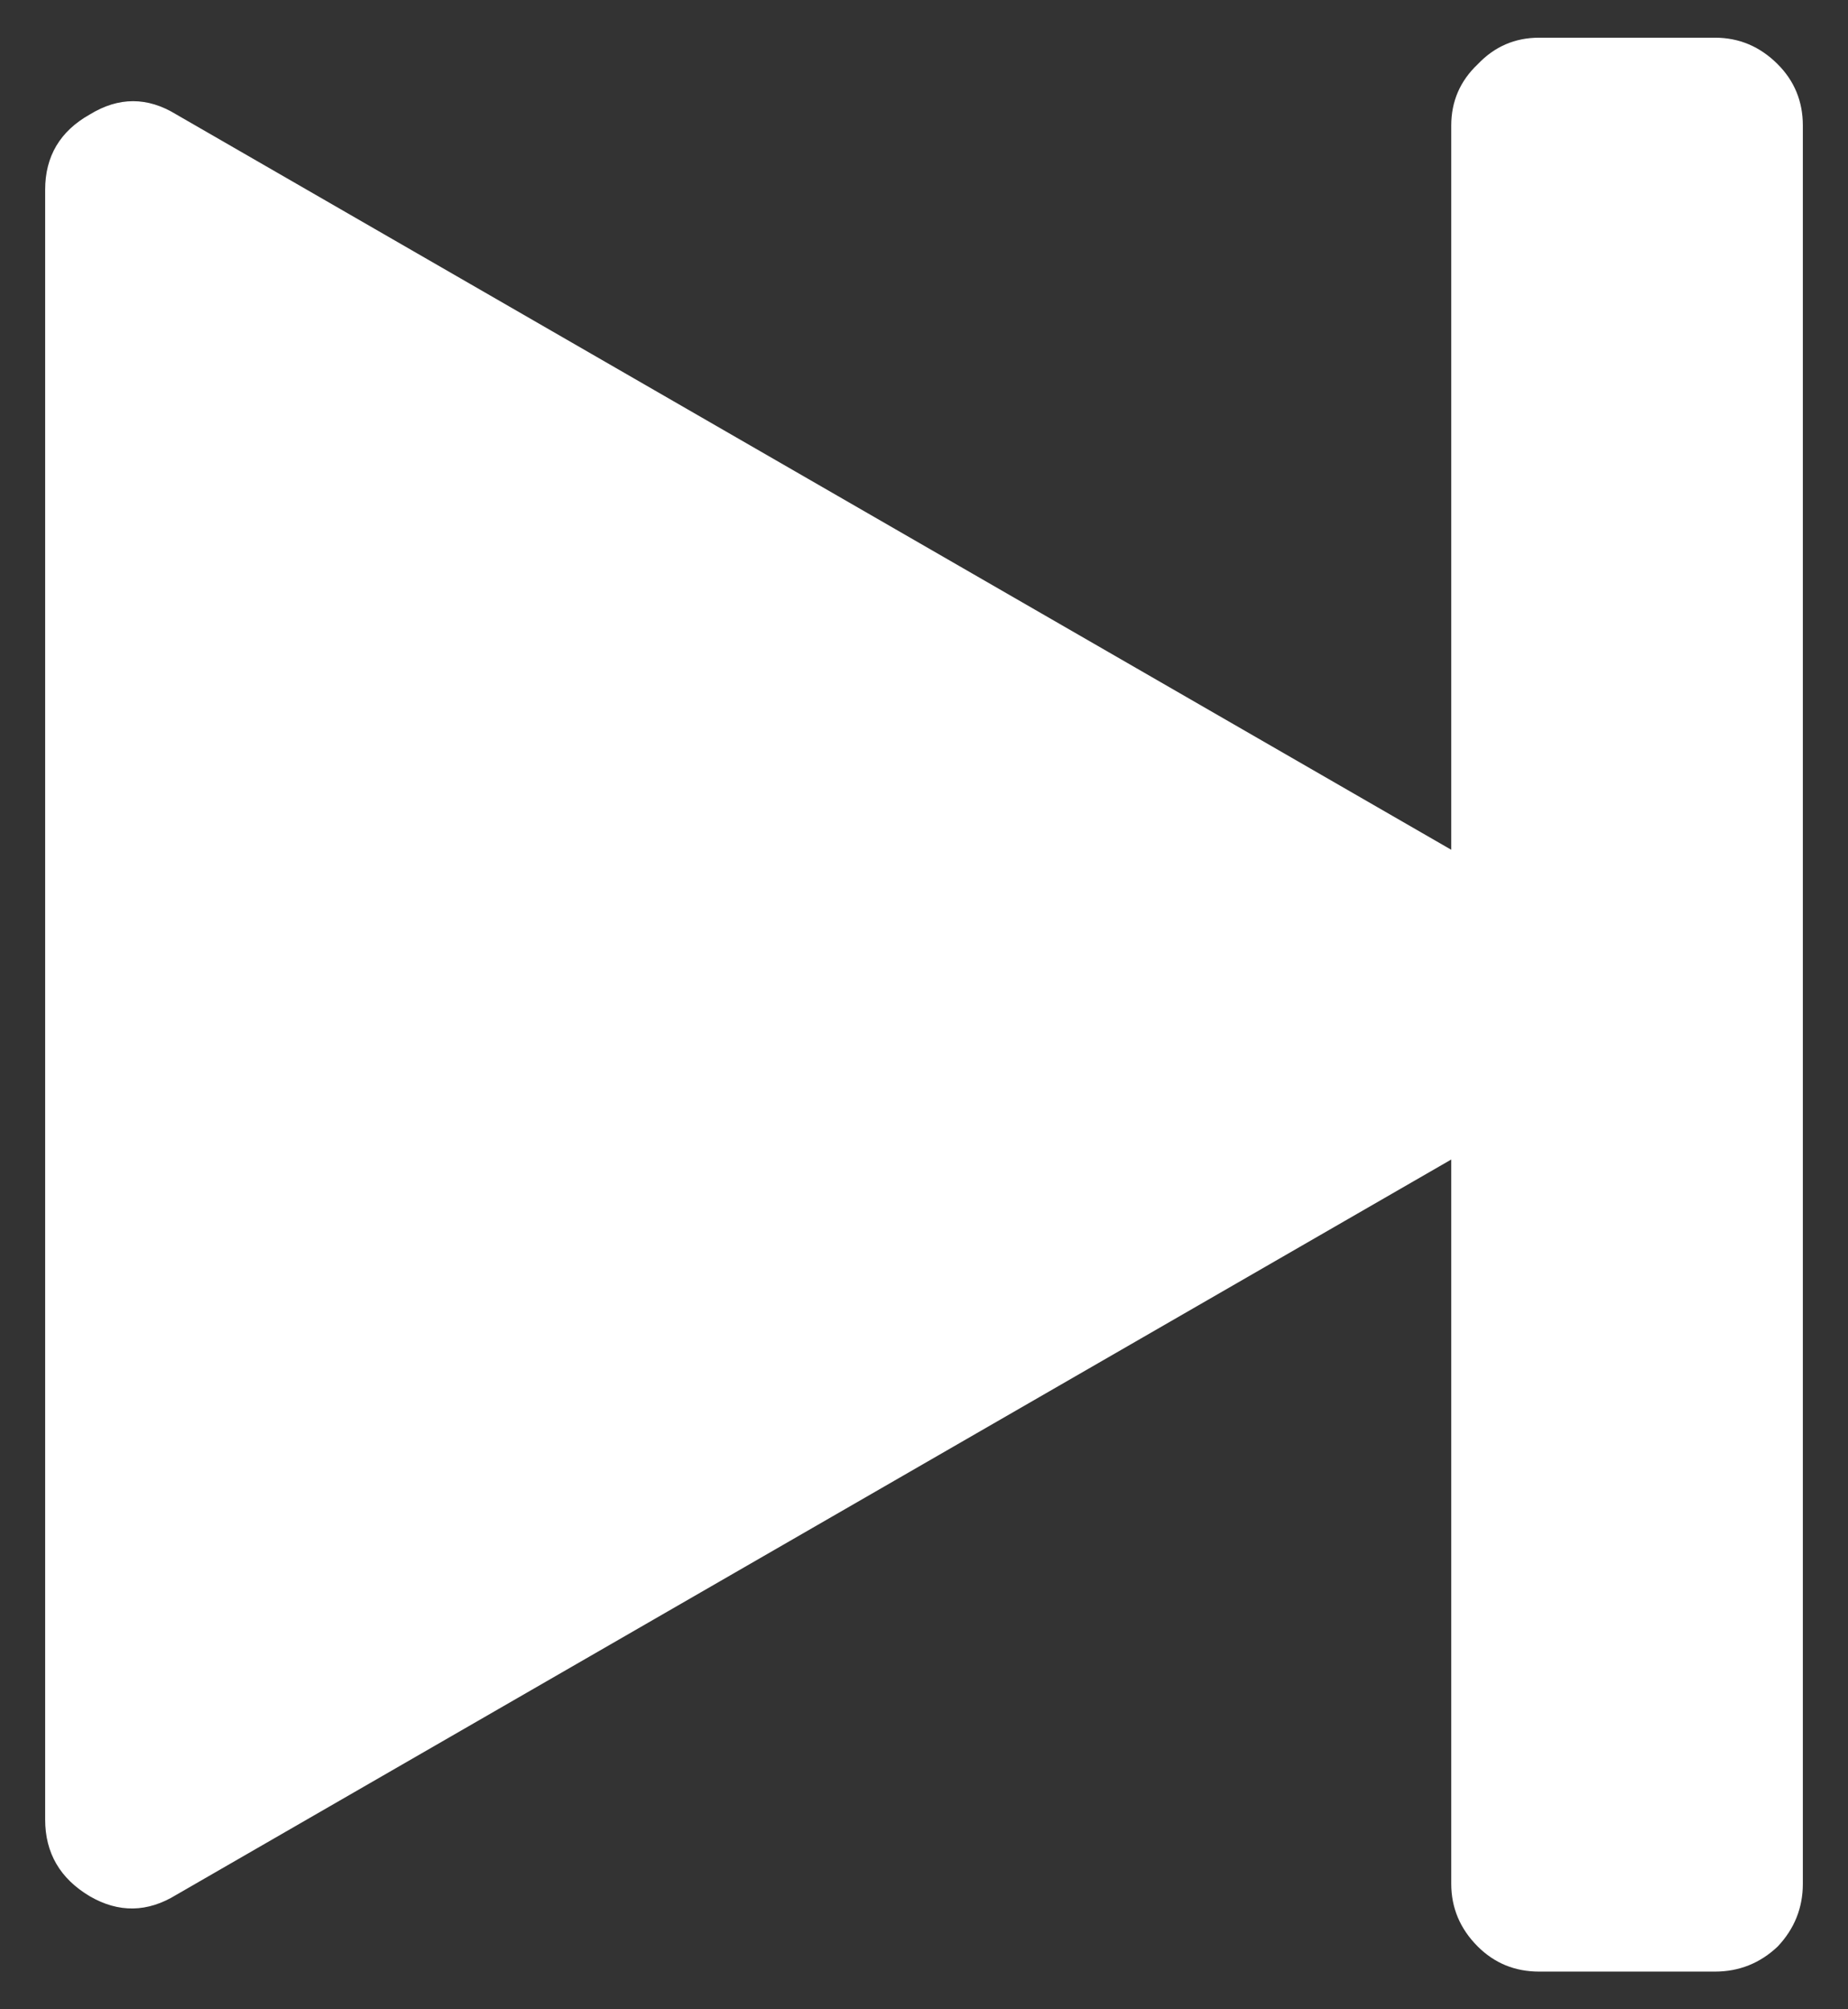 <svg width="23" height="25" viewBox="0 0 23 25" fill="none" xmlns="http://www.w3.org/2000/svg">
<rect x="0" y="0" width="23" height="25" fill="#333333" stroke="none"/>
<path d="M2.194 1.424C1.836 1.204 1.477 1.204 1.118 1.424C0.748 1.632 0.562 1.944 0.562 2.361V22.639C0.562 23.056 0.748 23.374 1.118 23.594C1.477 23.802 1.836 23.796 2.194 23.576L18.062 14.427V23.438C18.062 23.738 18.172 23.999 18.392 24.219C18.601 24.427 18.855 24.531 19.156 24.531H21.344C21.645 24.531 21.905 24.427 22.125 24.219C22.333 23.999 22.438 23.738 22.438 23.438V1.562C22.438 1.262 22.333 1.007 22.125 0.799C21.905 0.579 21.645 0.469 21.344 0.469H19.156C18.855 0.469 18.601 0.579 18.392 0.799C18.172 1.007 18.062 1.262 18.062 1.562V10.573L2.194 1.424Z" fill="white"/>
</svg>
